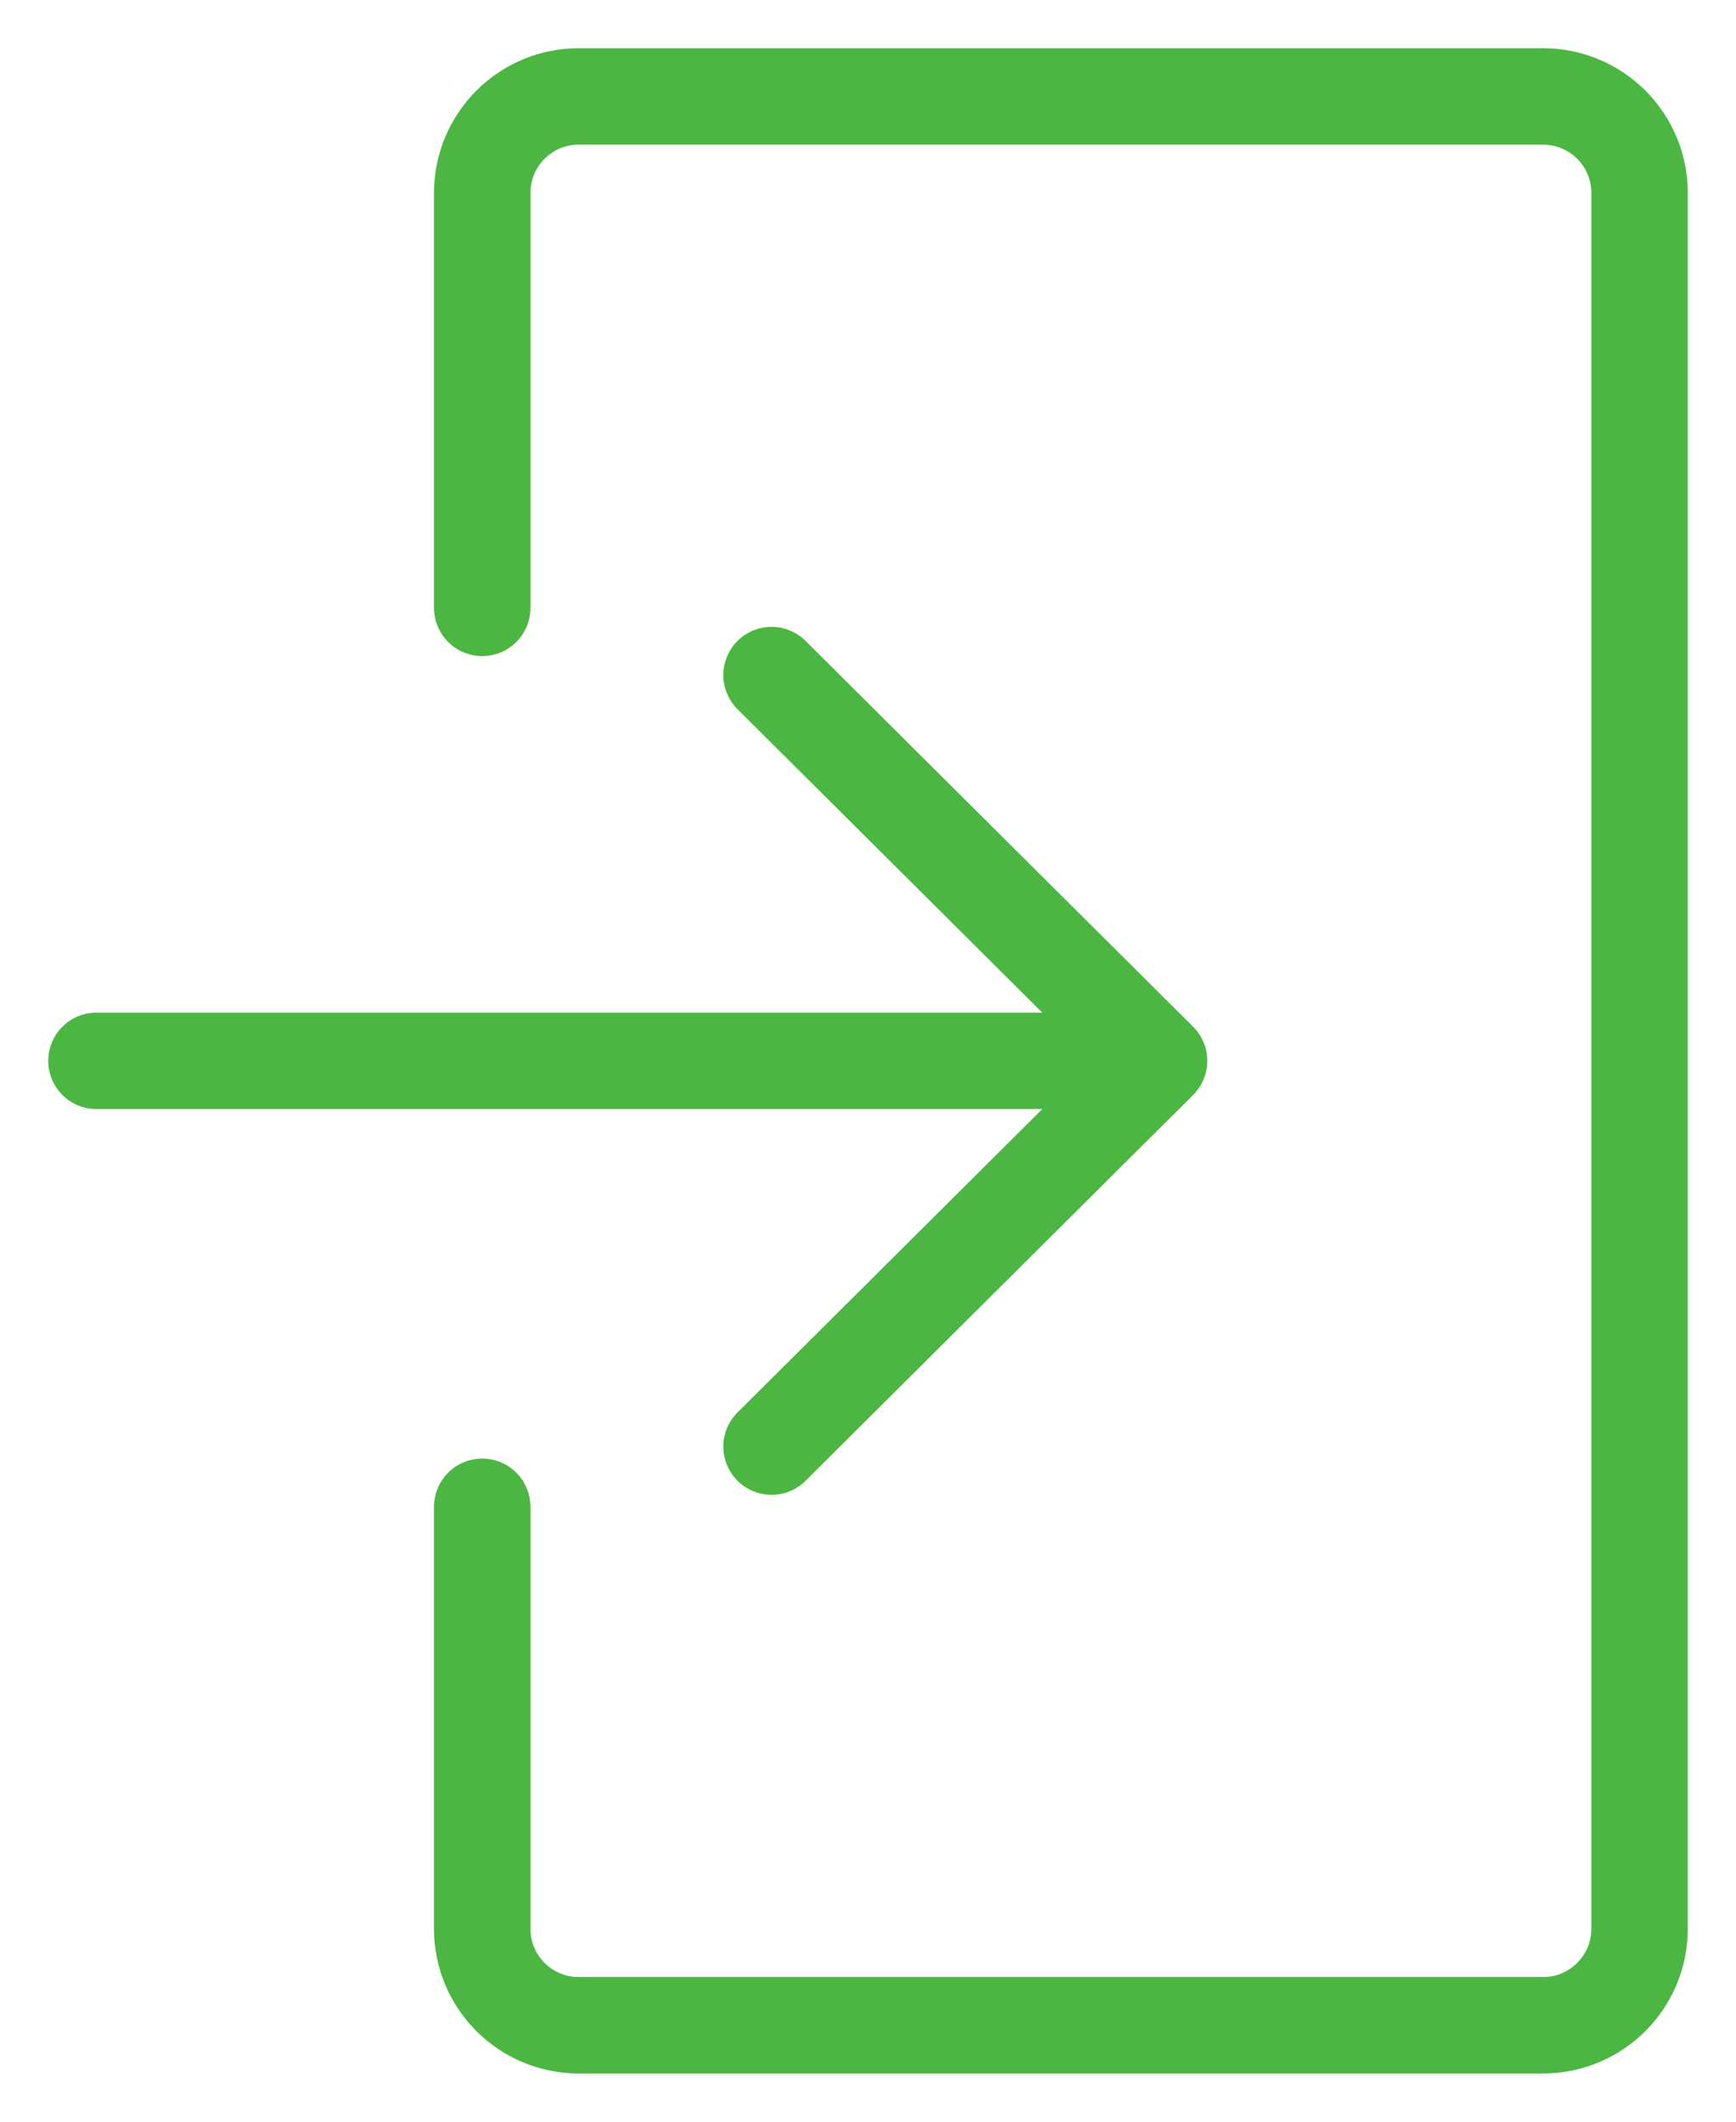 <svg xmlns="http://www.w3.org/2000/svg" width="18" height="22" viewBox="0 0 18 22">
  <g fill="none" fill-rule="evenodd" transform="translate(-3 -1)">
    <rect width="24" height="24"/>
    <path stroke="#4BB742" stroke-linecap="round" d="M8,7.303 L8,3 C8,2.448 8.448,2 9,2 L19,2 C19.552,2 20,2.448 20,3 L20,21 C20,21.552 19.552,22 19,22 L9,22 C8.448,22 8,21.552 8,21 L8,16.624 L8,16.624"/>
    <line x1="4" x2="14" y1="12" y2="12" stroke="#4BB742" stroke-linecap="round"/>
    <polyline stroke="#4BB742" stroke-linecap="round" stroke-linejoin="round" points="11 16 15.018 12 11 8"/>
  </g>
</svg>
